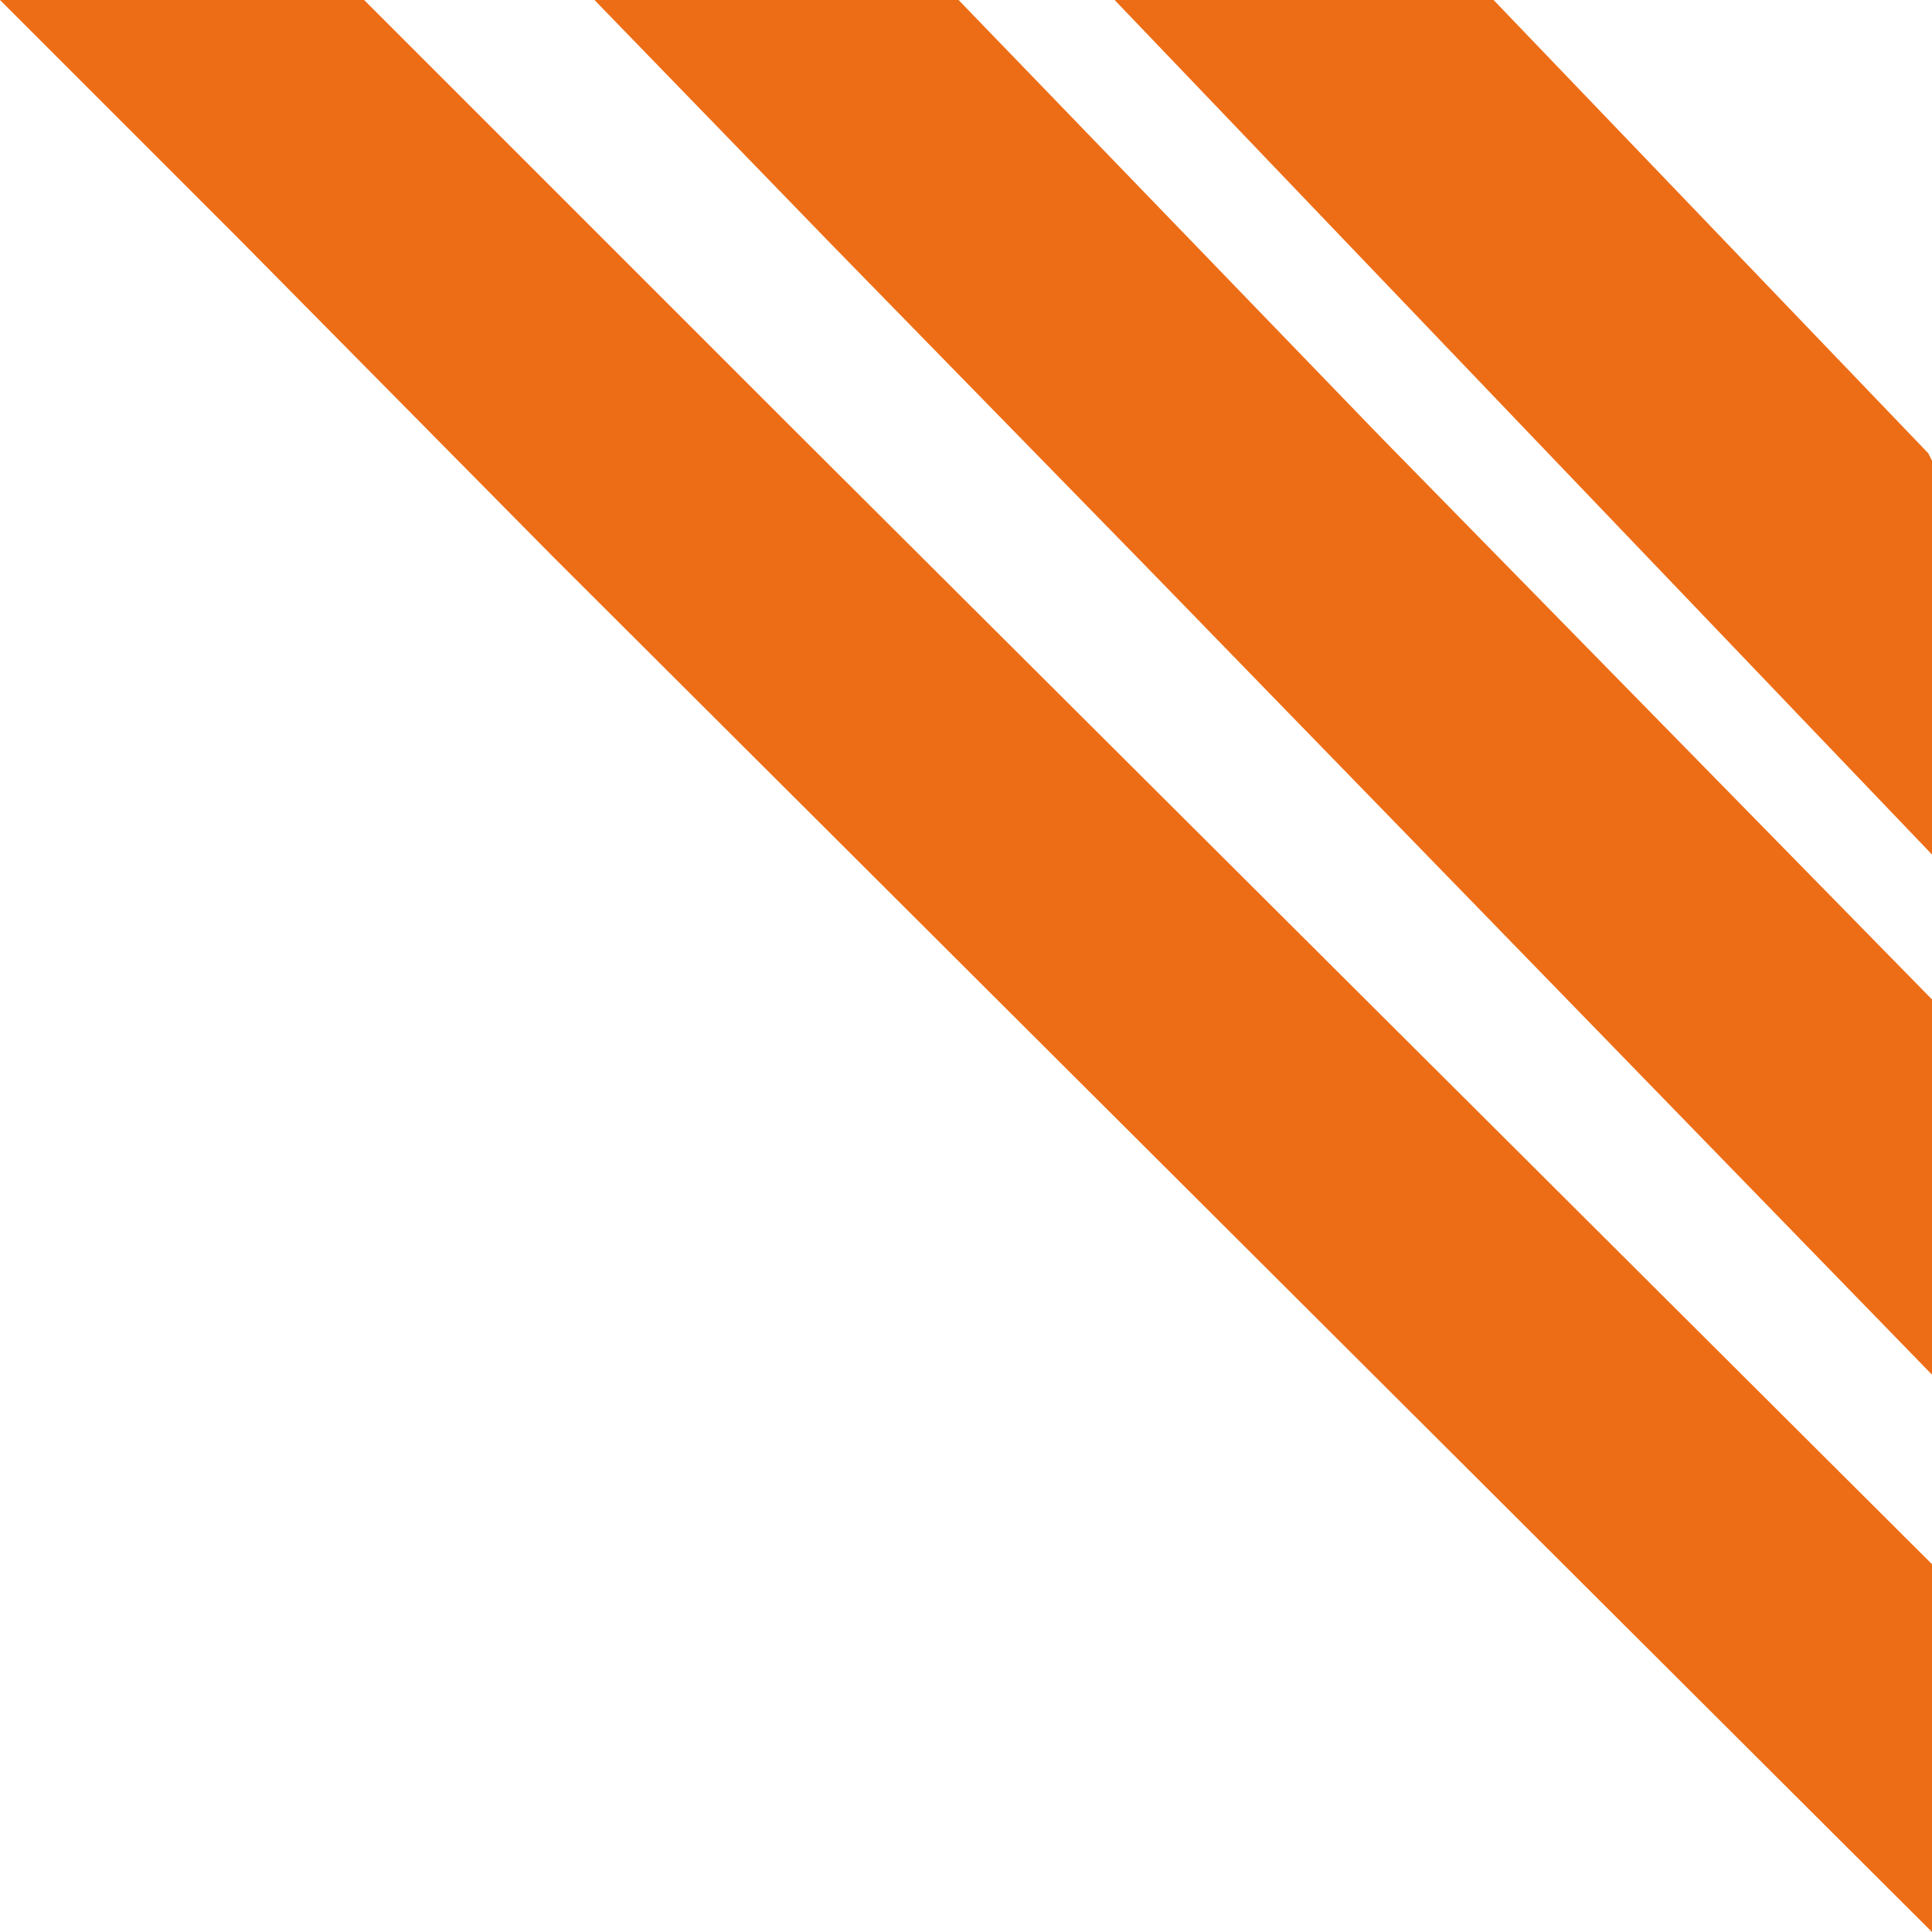 <?xml version="1.0" encoding="utf-8"?>
<!-- Generator: Adobe Illustrator 25.4.1, SVG Export Plug-In . SVG Version: 6.00 Build 0)  -->
<svg width="52px" height="52px" version="1.1" id="Laag_1" xmlns="http://www.w3.org/2000/svg" xmlns:xlink="http://www.w3.org/1999/xlink" x="0px" y="0px"
	 viewBox="0 0 52 52" style="enable-background:new 0 0 52 52;" xml:space="preserve">
<style type="text/css">
	.st0{fill-rule:evenodd;clip-rule:evenodd;fill:#ED6D16;}
</style>
<desc>Created with Sketch.</desc>
<g id="Symbols">
	<g id="divisie-blauw">
		<g id="Group-4" transform="translate(26, 26) rotate(-180) translate(-26, -26) ">
			<polygon id="Fill-1" class="st0" points="0,39.6 0.1,39.8 11.8,52 22,52 15.4,45.1 6.6,35.9 0,29 			"/>
			<polygon id="Fill-2" class="st0" points="0,25.1 14.9,40.3 26.2,52 36,52 29.6,45.4 21.1,36.7 0,15 			"/>
			<polygon id="Fill-3" class="st0" points="0,0 0,9.9 30.8,40.6 42.2,52 52,52 45.6,45.6 37.1,37 			"/>
		</g>
	</g>
</g>
</svg>

